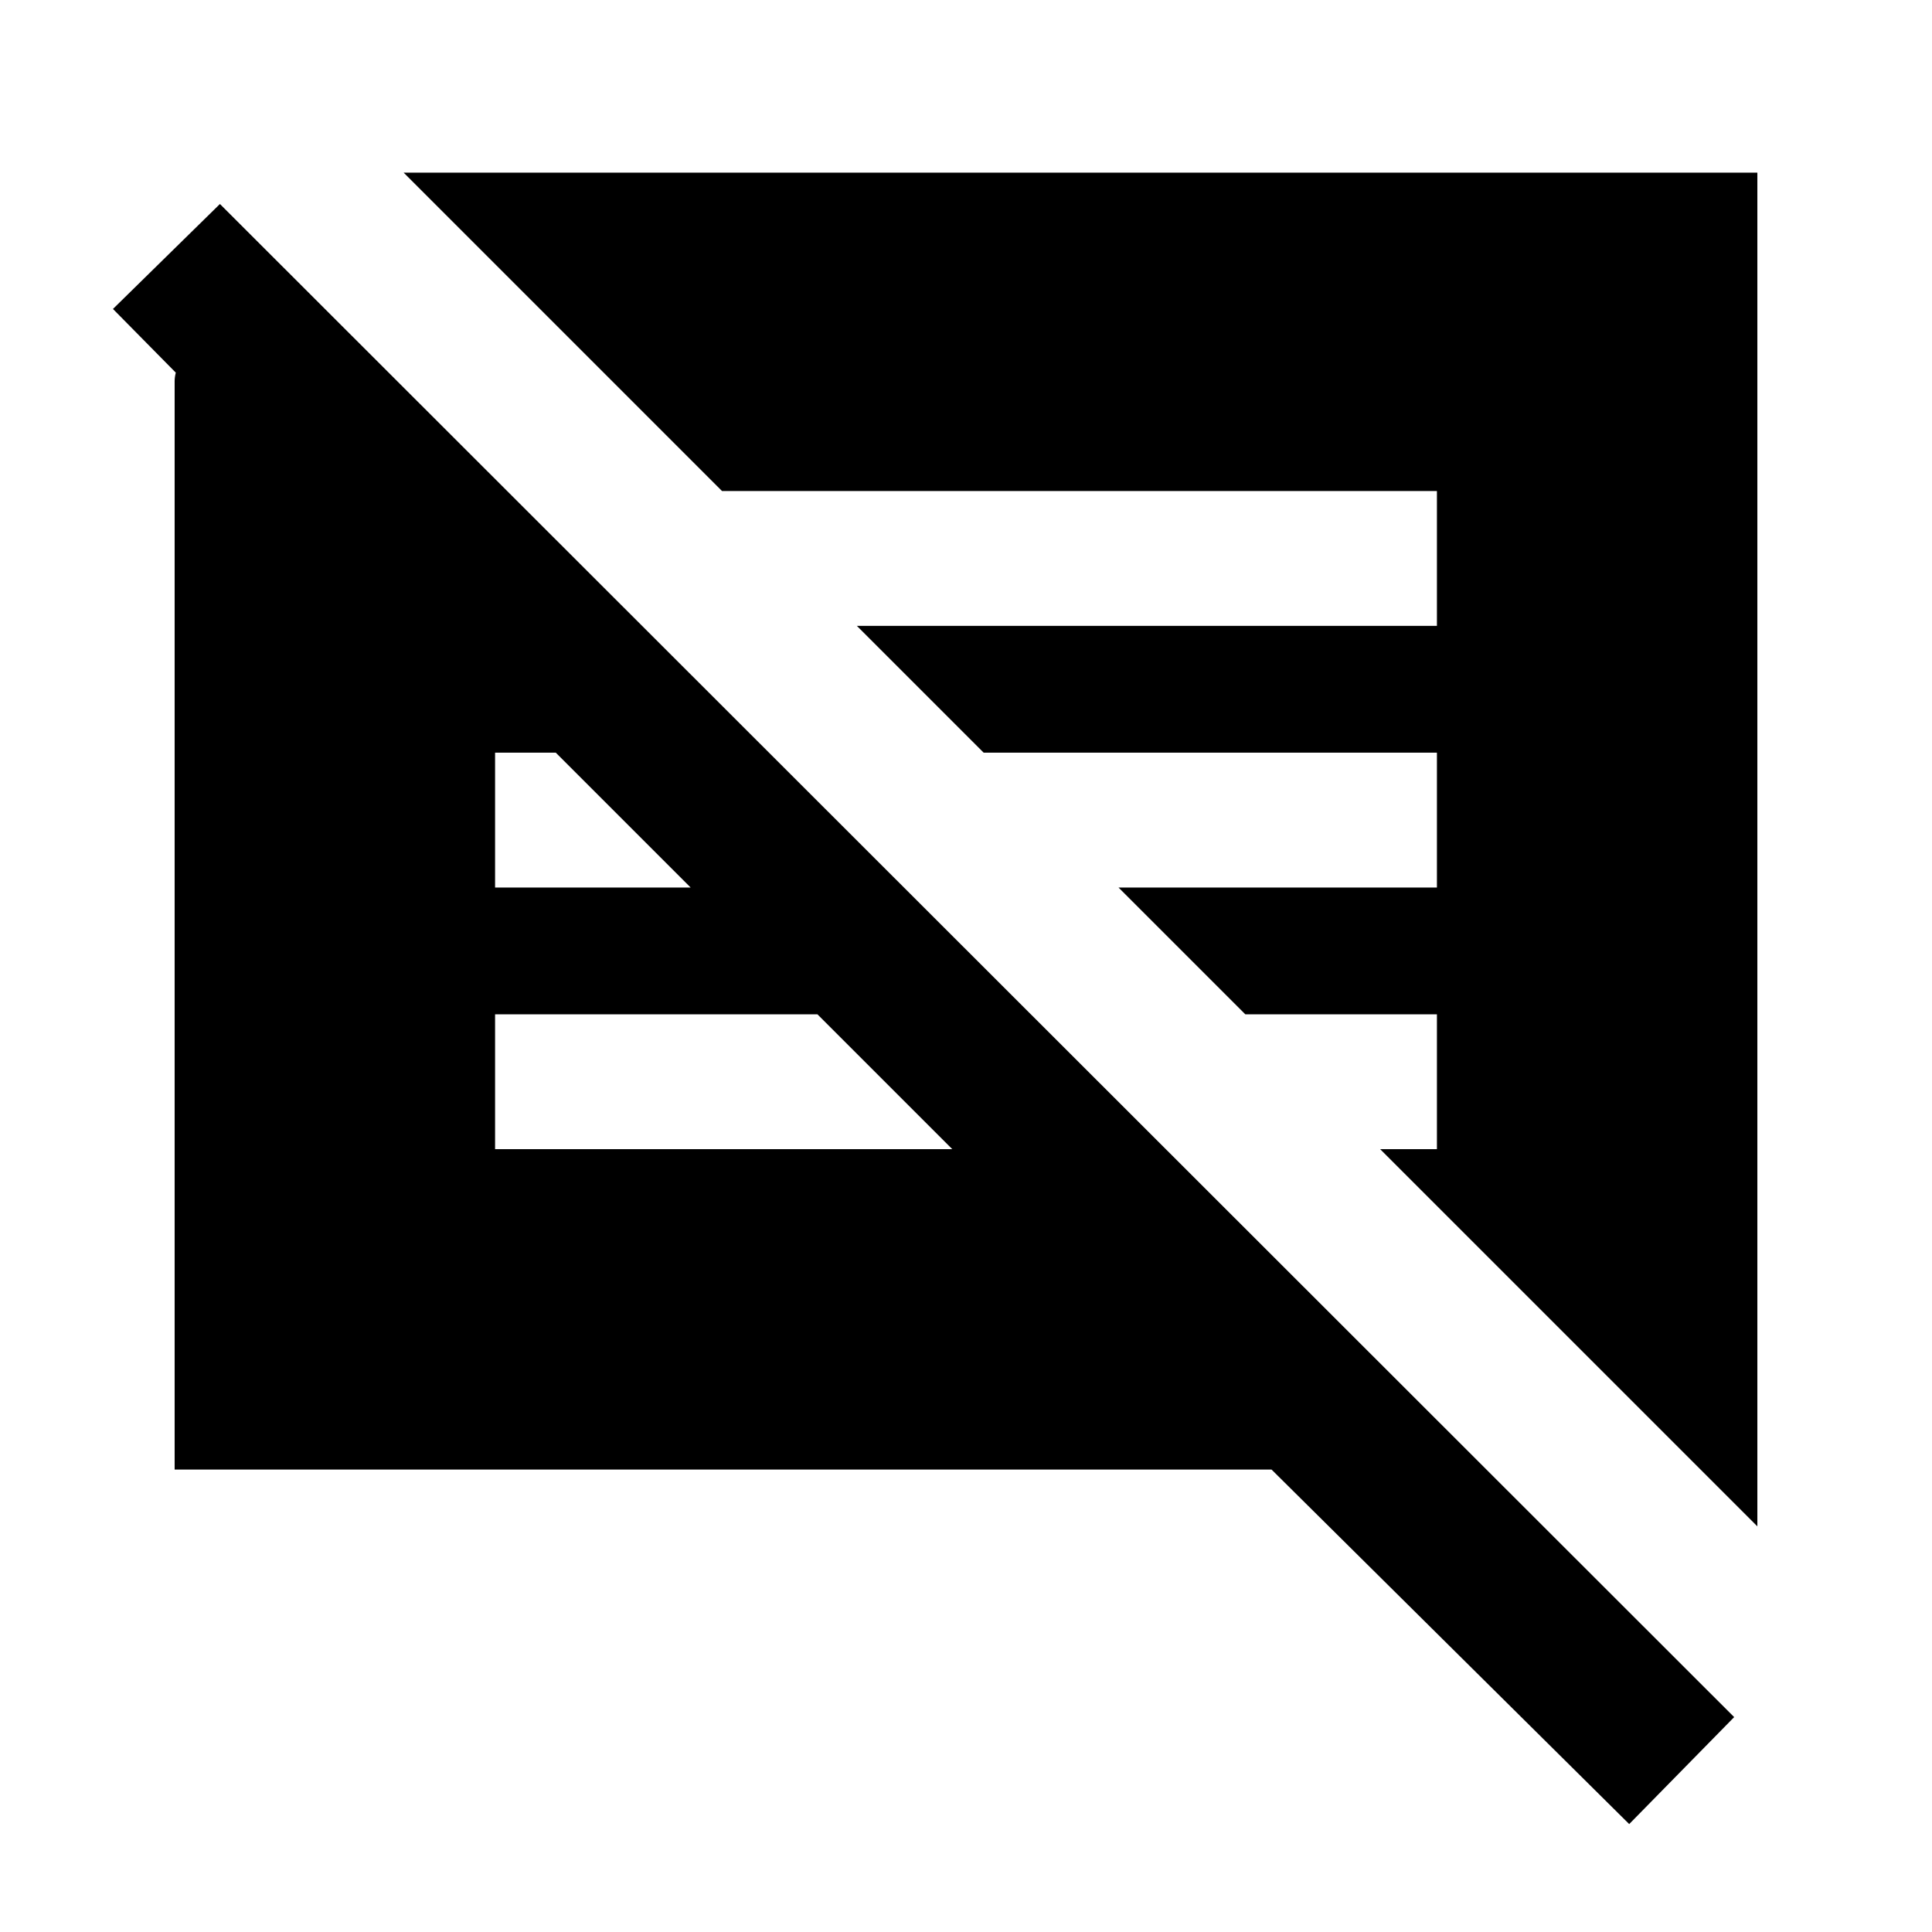 <svg xmlns="http://www.w3.org/2000/svg" height="20" viewBox="0 -960 960 960" width="20"><path d="M809.54-53.63 631.83-229.78H86.78V-770.59q0-1.98.57-4.24l-31.22-31.65 53.15-52.15L861.7-106.78l-52.16 53.15Zm63.68-147.94L685.78-389H714v-67h-95.22l-63-63H714v-67H488.78l-63-63H714v-67H358.78L200.57-874.22h672.65v672.65ZM246-389h227.17l-67-67H246v67Zm0-130h97.17l-67-67H246v67Z"/></svg>